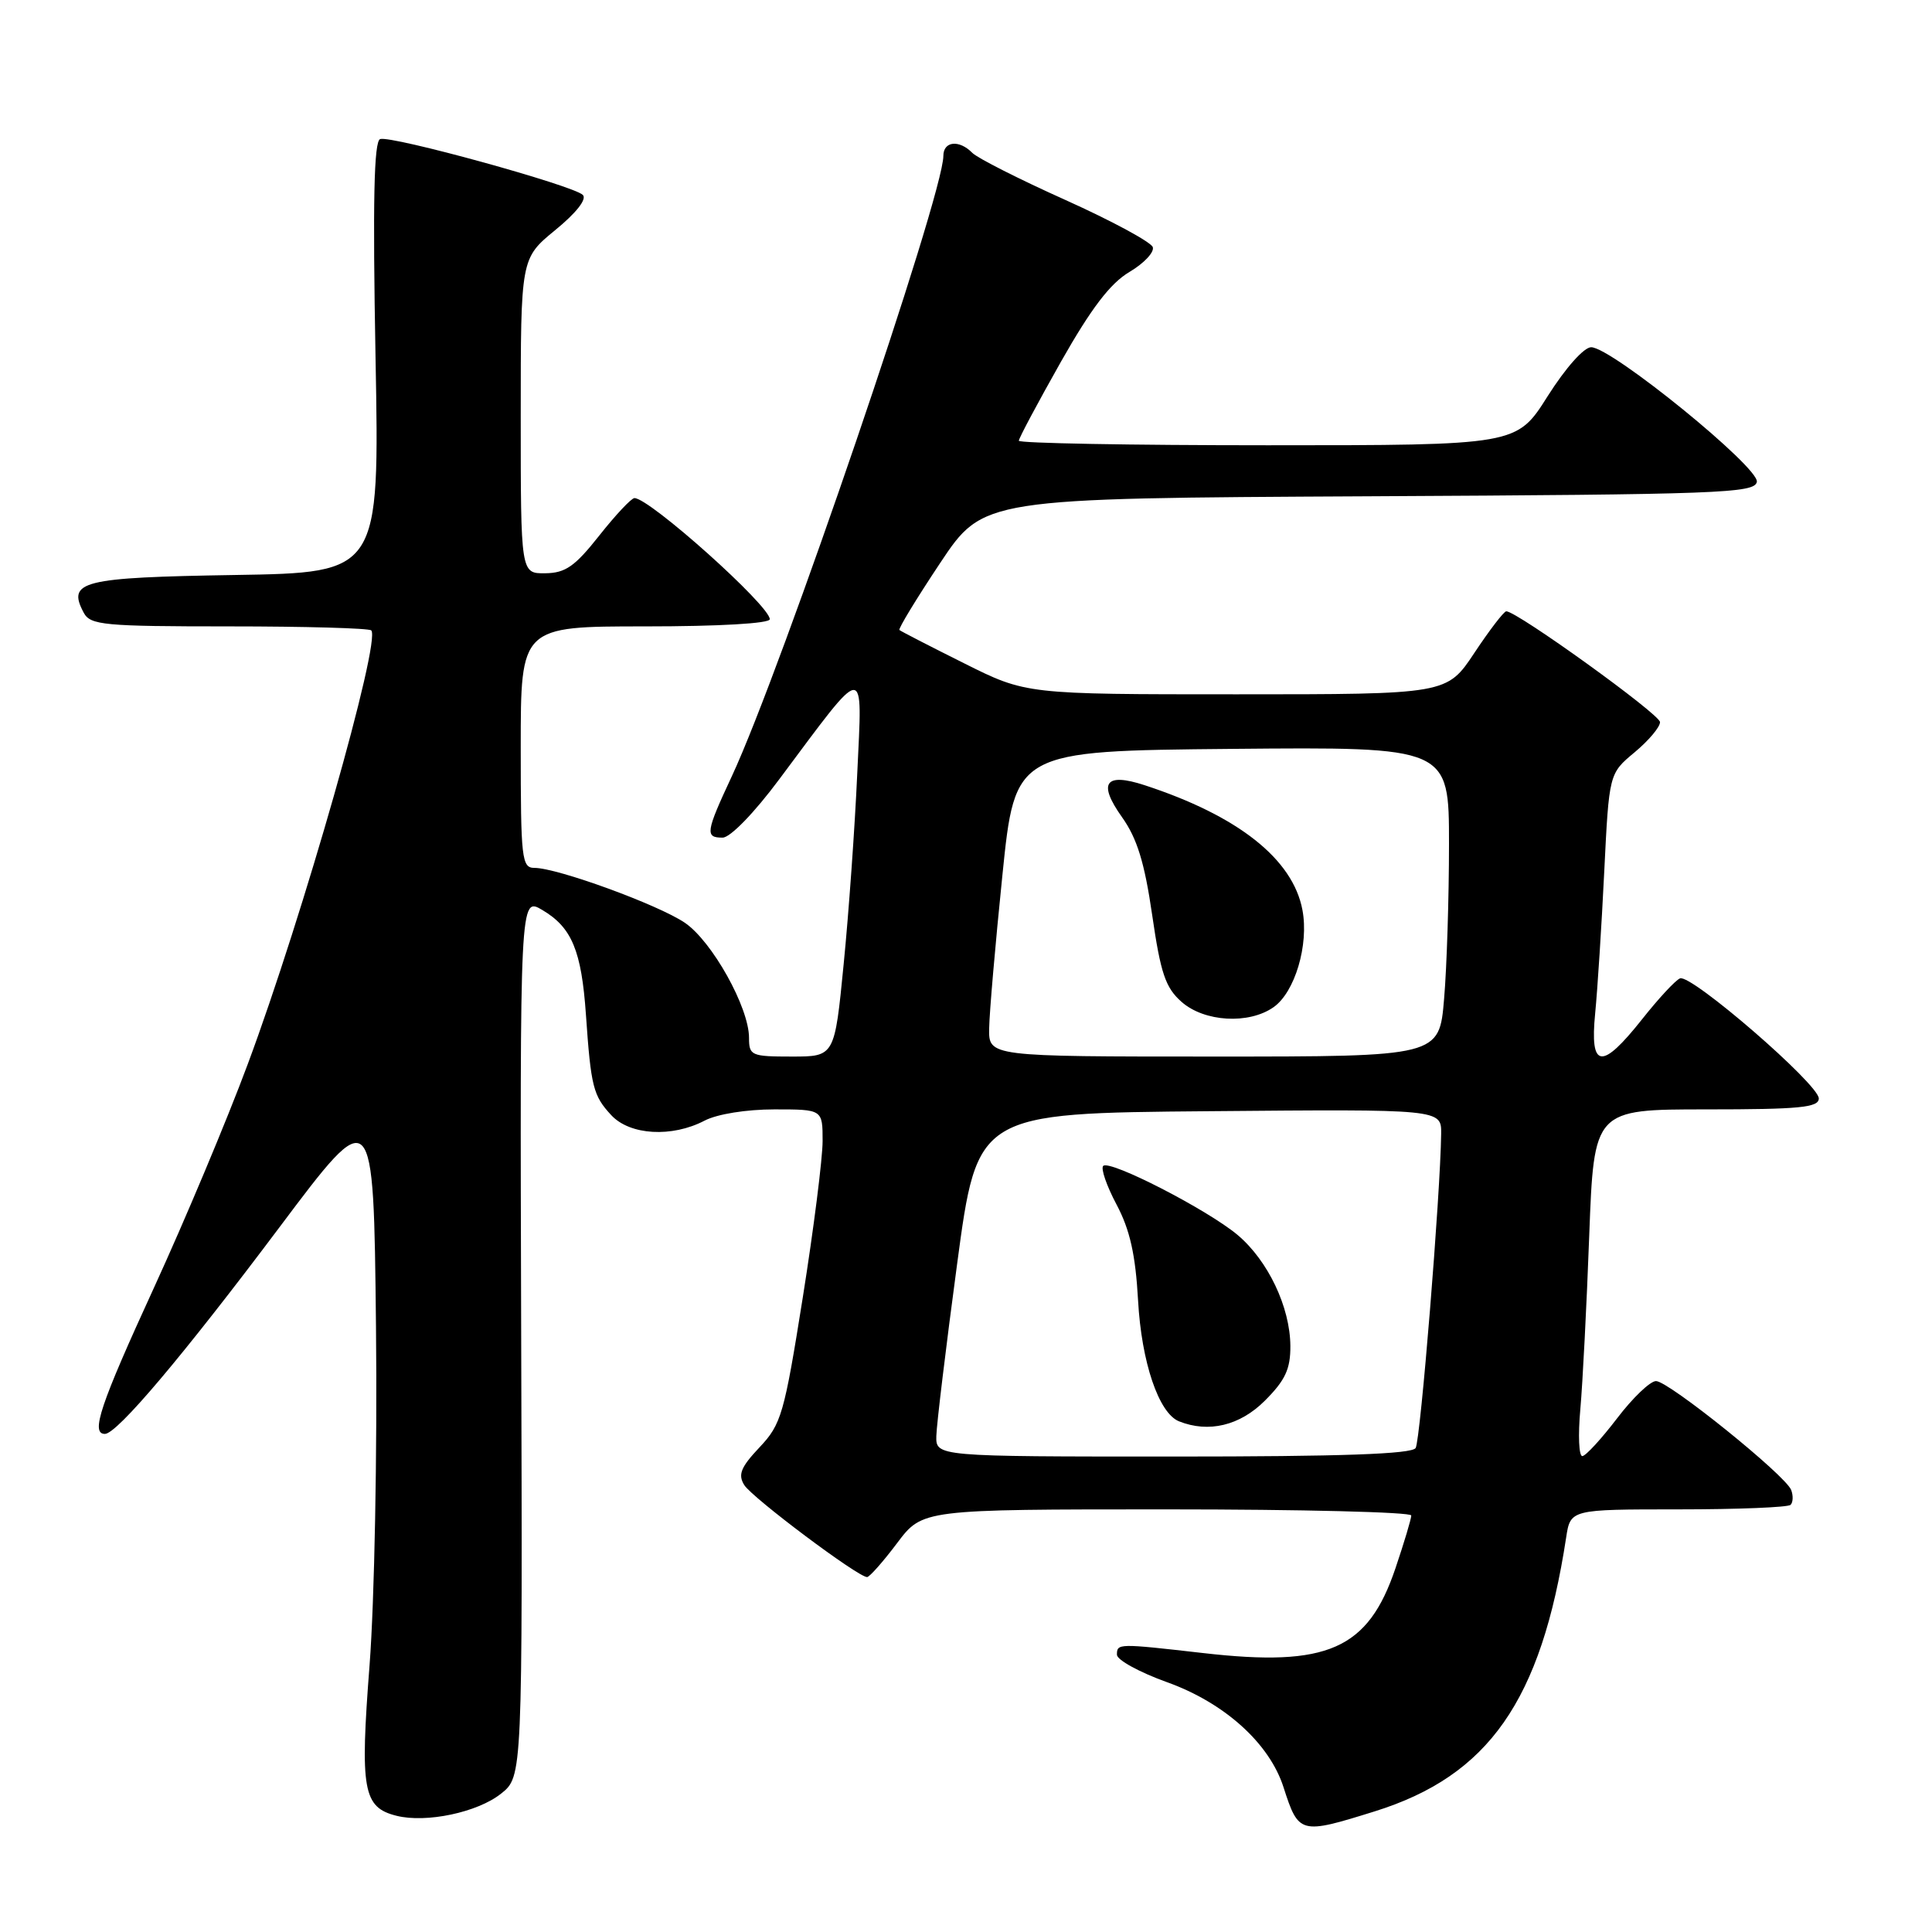<?xml version="1.0" encoding="UTF-8" standalone="no"?>
<!DOCTYPE svg PUBLIC "-//W3C//DTD SVG 1.1//EN" "http://www.w3.org/Graphics/SVG/1.1/DTD/svg11.dtd" >
<svg xmlns="http://www.w3.org/2000/svg" xmlns:xlink="http://www.w3.org/1999/xlink" version="1.1" viewBox="0 0 256 256">
 <g >
 <path fill="currentColor"
d=" M 182.14 240.02 C 197.26 235.30 204.21 225.37 207.52 203.75 C 208.09 200.00 208.09 200.00 222.38 200.00 C 230.24 200.00 236.94 199.73 237.26 199.40 C 237.59 199.07 237.63 198.19 237.34 197.43 C 236.59 195.48 221.10 183.00 219.43 183.00 C 218.66 183.00 216.34 185.22 214.27 187.94 C 212.19 190.66 210.13 192.91 209.67 192.94 C 209.21 192.97 209.09 190.19 209.40 186.75 C 209.71 183.31 210.24 172.96 210.58 163.75 C 211.21 147.00 211.21 147.00 226.11 147.00 C 238.46 147.00 241.00 146.75 241.00 145.55 C 241.00 143.67 224.07 129.02 222.61 129.64 C 222.00 129.89 219.74 132.33 217.59 135.05 C 212.21 141.84 210.64 141.64 211.37 134.25 C 211.68 131.09 212.22 122.65 212.57 115.50 C 213.21 102.50 213.21 102.50 216.60 99.68 C 218.47 98.12 219.98 96.32 219.96 95.68 C 219.93 94.63 201.01 81.00 199.59 81.00 C 199.28 81.00 197.38 83.47 195.37 86.50 C 191.72 92.00 191.72 92.00 163.84 92.00 C 135.96 92.00 135.96 92.00 127.73 87.88 C 123.20 85.62 119.36 83.64 119.18 83.48 C 119.00 83.32 121.43 79.33 124.57 74.61 C 130.29 66.02 130.29 66.02 181.38 65.76 C 227.92 65.52 232.50 65.35 232.79 63.85 C 233.15 61.96 213.56 46.03 210.84 46.01 C 209.88 46.01 207.46 48.73 205.07 52.50 C 200.97 59.00 200.97 59.00 167.98 59.00 C 149.84 59.00 135.00 58.73 135.00 58.40 C 135.00 58.07 137.51 53.37 140.57 47.95 C 144.61 40.82 147.12 37.54 149.65 36.04 C 151.58 34.90 152.97 33.42 152.75 32.75 C 152.53 32.08 147.33 29.27 141.20 26.51 C 135.07 23.76 129.50 20.94 128.83 20.25 C 127.09 18.48 125.00 18.70 125.00 20.66 C 125.00 25.86 103.56 88.73 96.97 102.86 C 93.51 110.27 93.40 111.00 95.75 110.99 C 96.76 110.99 99.93 107.73 103.27 103.24 C 114.95 87.59 114.27 87.64 113.59 102.50 C 113.27 109.65 112.46 121.01 111.79 127.75 C 110.59 140.00 110.59 140.00 104.92 140.00 C 99.55 140.00 99.25 139.87 99.25 137.52 C 99.25 133.48 94.34 124.70 90.73 122.26 C 87.17 119.86 73.84 115.00 70.82 115.00 C 69.13 115.00 69.00 113.82 69.00 99.00 C 69.00 83.00 69.00 83.00 85.50 83.00 C 95.28 83.00 102.00 82.61 102.00 82.05 C 102.00 80.25 86.08 66.00 84.07 66.00 C 83.66 66.00 81.57 68.23 79.41 70.96 C 76.18 75.05 74.93 75.93 72.25 75.96 C 69.00 76.00 69.00 76.00 69.00 55.12 C 69.00 34.24 69.00 34.24 73.57 30.49 C 76.35 28.22 77.79 26.39 77.23 25.83 C 75.97 24.57 51.78 17.91 50.37 18.43 C 49.55 18.73 49.38 26.64 49.76 47.36 C 50.29 75.88 50.29 75.88 31.11 76.19 C 10.80 76.52 8.86 77.00 11.10 81.20 C 11.98 82.83 13.76 83.00 30.37 83.00 C 40.43 83.00 48.90 83.24 49.19 83.53 C 50.53 84.87 40.12 121.42 32.83 141.00 C 30.07 148.43 24.47 161.76 20.40 170.63 C 13.26 186.18 11.98 190.00 13.90 190.00 C 15.51 190.00 24.24 179.66 37.00 162.66 C 49.50 146.00 49.50 146.00 49.82 175.75 C 50.00 192.47 49.62 212.13 48.97 220.63 C 47.69 237.19 48.10 239.49 52.54 240.60 C 56.48 241.59 63.28 240.15 66.39 237.67 C 69.24 235.40 69.24 235.40 69.06 177.11 C 68.89 118.82 68.89 118.82 71.86 120.58 C 75.77 122.89 77.05 125.96 77.64 134.46 C 78.30 144.01 78.60 145.19 81.00 147.77 C 83.47 150.43 89.04 150.75 93.36 148.49 C 95.03 147.62 98.89 147.00 102.61 147.00 C 109.00 147.00 109.00 147.00 109.00 151.19 C 109.00 153.49 107.82 162.83 106.37 171.94 C 103.91 187.40 103.53 188.72 100.64 191.78 C 98.15 194.42 97.76 195.40 98.62 196.78 C 99.70 198.49 113.76 209.03 114.90 208.97 C 115.23 208.95 117.02 206.93 118.87 204.47 C 122.23 200.00 122.23 200.00 154.62 200.00 C 172.43 200.00 187.00 200.36 187.00 200.81 C 187.00 201.25 186.06 204.39 184.91 207.79 C 181.28 218.56 175.91 220.93 159.44 219.04 C 148.13 217.75 148.00 217.75 148.00 219.26 C 148.00 219.95 150.99 221.59 154.64 222.90 C 162.25 225.63 168.20 230.99 170.07 236.81 C 172.08 243.05 172.27 243.10 182.14 240.02 Z  M 124.07 190.25 C 124.11 188.74 125.34 178.50 126.82 167.50 C 129.50 147.50 129.50 147.50 160.25 147.24 C 191.00 146.97 191.00 146.97 190.96 150.24 C 190.87 158.13 188.22 190.84 187.58 191.87 C 187.08 192.67 177.78 193.00 155.44 193.00 C 124.00 193.00 124.00 193.00 124.07 190.25 Z  M 167.60 185.60 C 170.30 182.90 171.00 181.41 170.98 178.35 C 170.95 173.20 168.02 167.04 163.99 163.64 C 160.00 160.29 147.04 153.63 146.18 154.49 C 145.84 154.83 146.63 157.13 147.95 159.61 C 149.72 162.95 150.46 166.23 150.80 172.31 C 151.25 180.50 153.54 187.25 156.22 188.33 C 160.14 189.90 164.29 188.91 167.60 185.60 Z  M 131.07 136.25 C 131.10 134.19 131.89 125.08 132.82 116.00 C 134.50 99.50 134.50 99.50 163.25 99.23 C 192.00 98.97 192.00 98.97 192.00 111.83 C 192.00 118.91 191.71 128.14 191.35 132.35 C 190.71 140.00 190.71 140.00 160.85 140.00 C 131.00 140.00 131.00 140.00 131.07 136.25 Z  M 168.75 133.46 C 171.58 131.48 173.45 125.20 172.58 120.58 C 171.31 113.82 164.05 108.09 151.66 104.04 C 146.42 102.33 145.44 103.73 148.68 108.29 C 150.67 111.09 151.66 114.29 152.67 121.25 C 153.79 128.97 154.43 130.87 156.56 132.75 C 159.58 135.42 165.47 135.76 168.75 133.46 Z "/>
</g>
</svg>